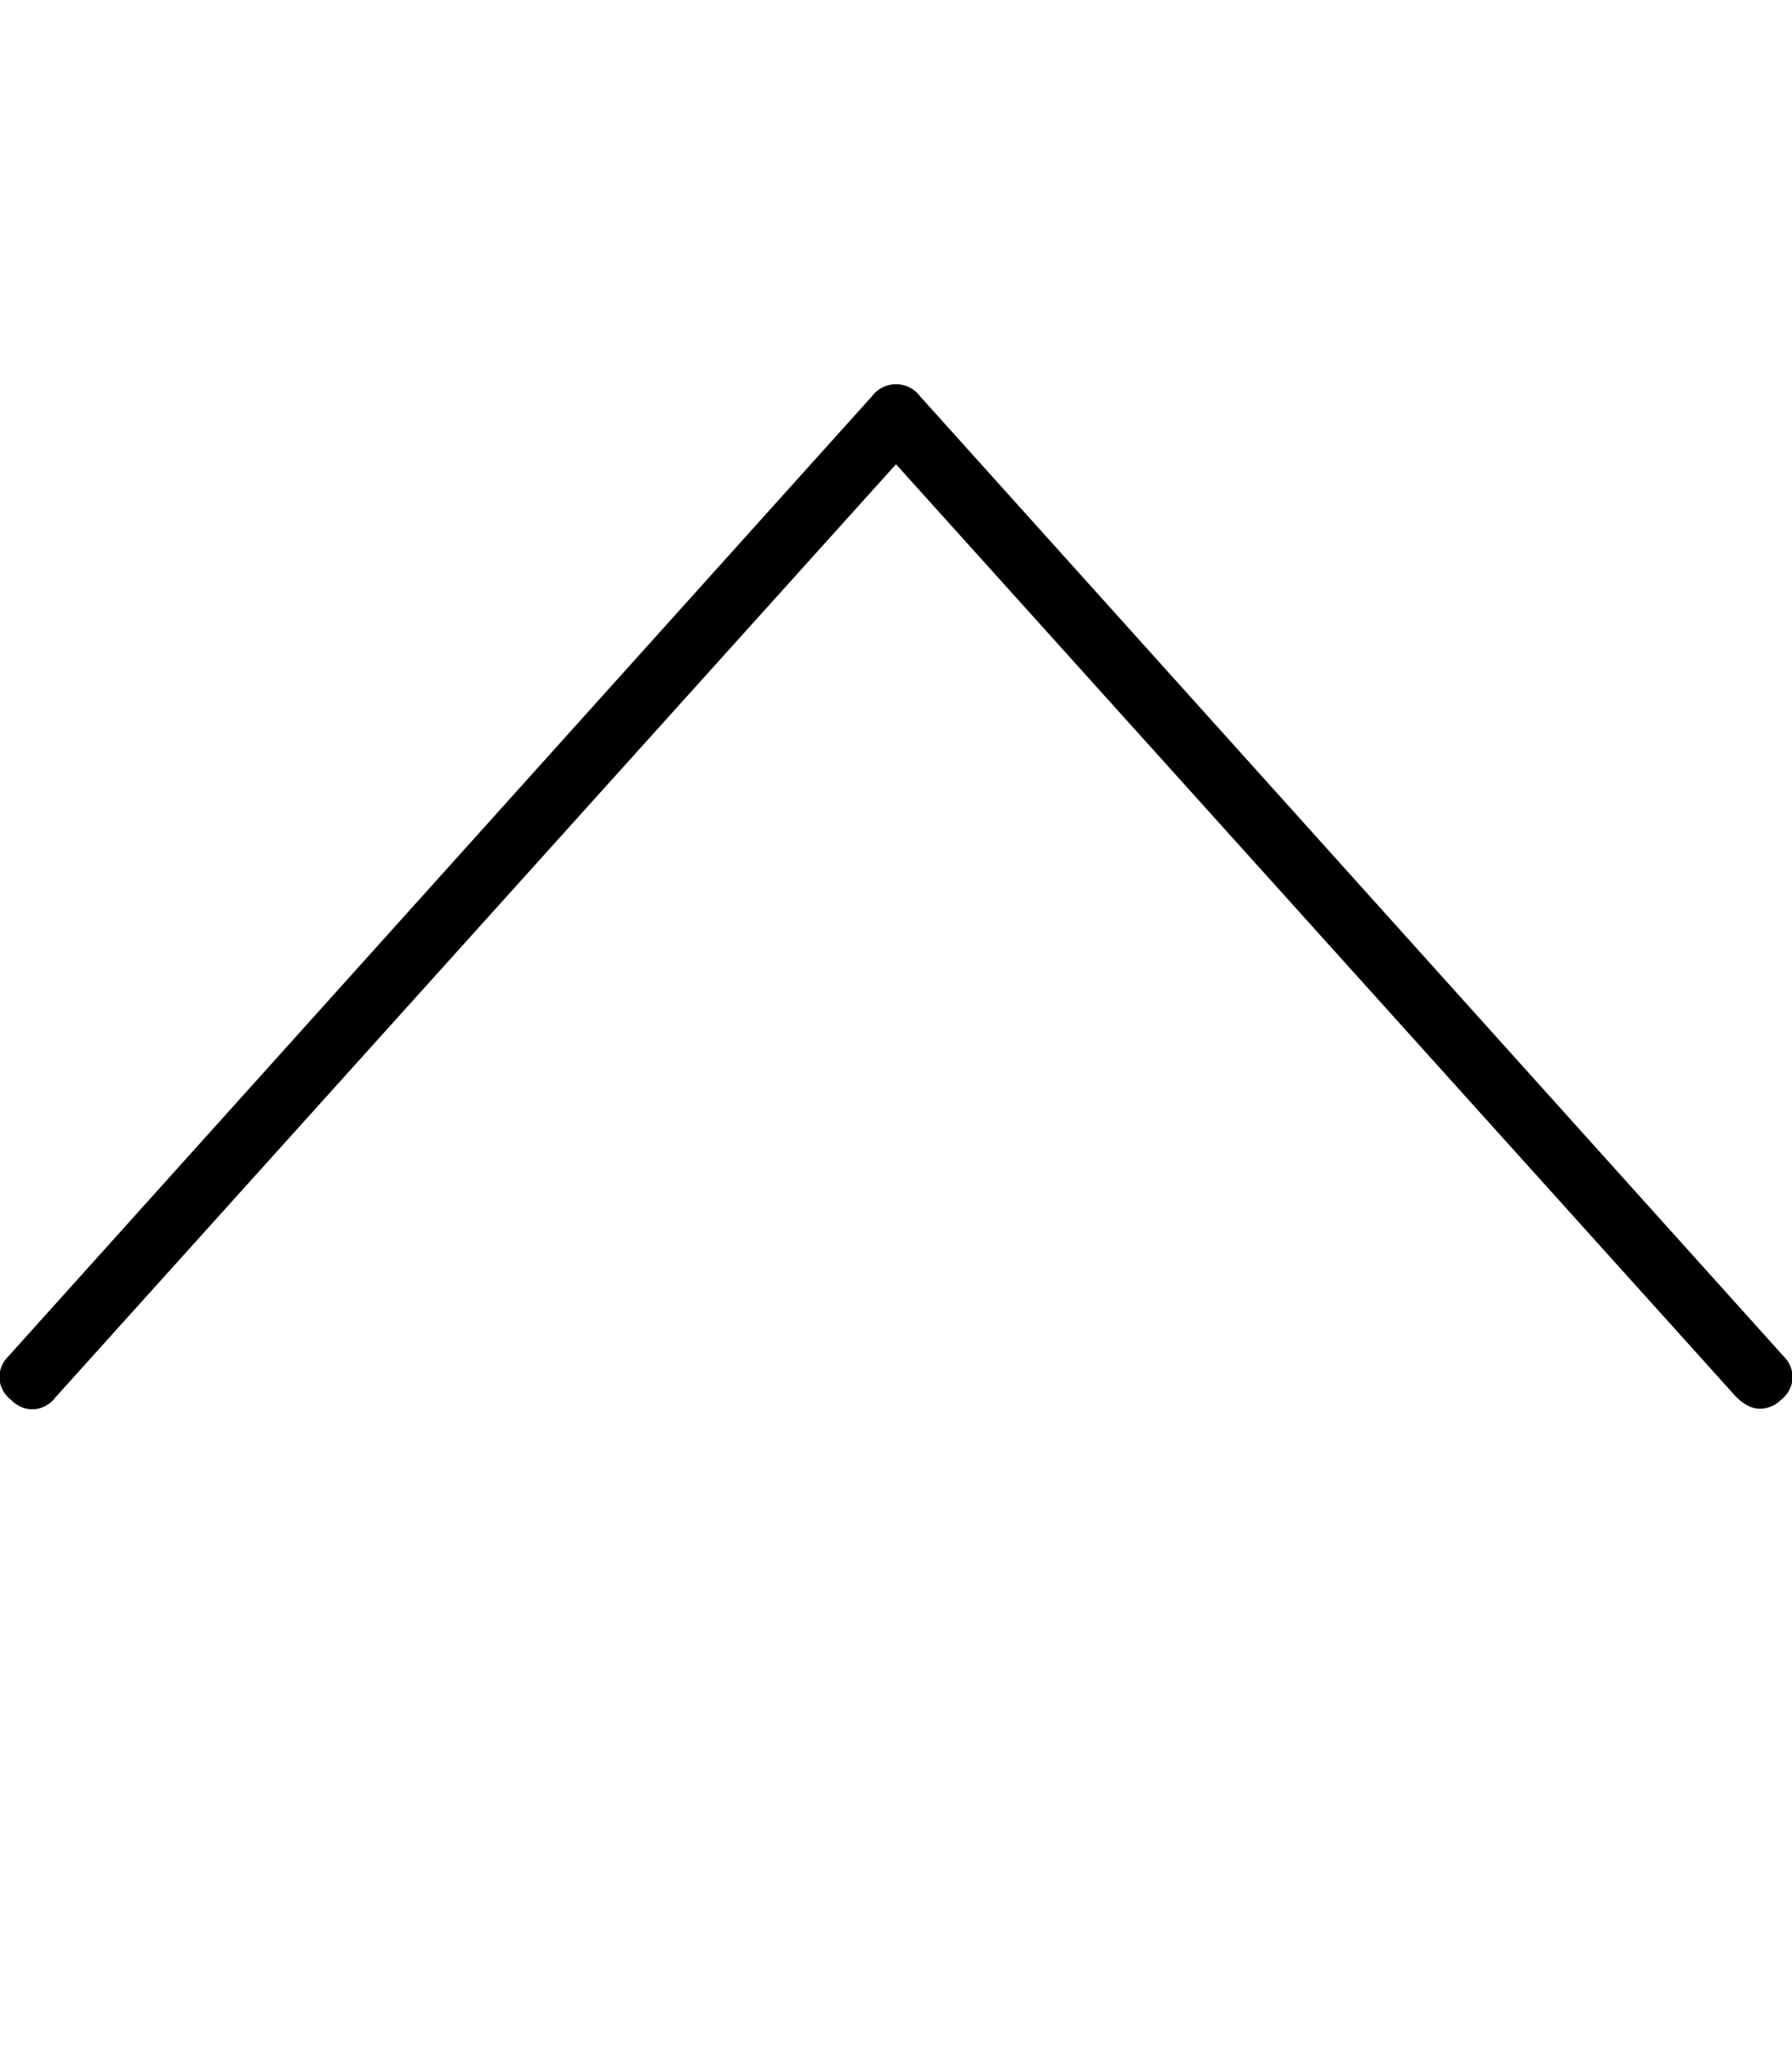 <svg xmlns="http://www.w3.org/2000/svg" viewBox="0 0 448 512"><!-- Font Awesome Pro 6.0.0-alpha1 by @fontawesome - https://fontawesome.com License - https://fontawesome.com/license (Commercial License) --><path d="M445 350C444 351 442 352 440 352C438 352 436 351 434 349L224 116L14 349C11 353 6 353 3 350C-1 347 -1 342 2 339L218 99C221 95 227 95 230 99L446 339C449 342 449 347 445 350Z"/></svg>